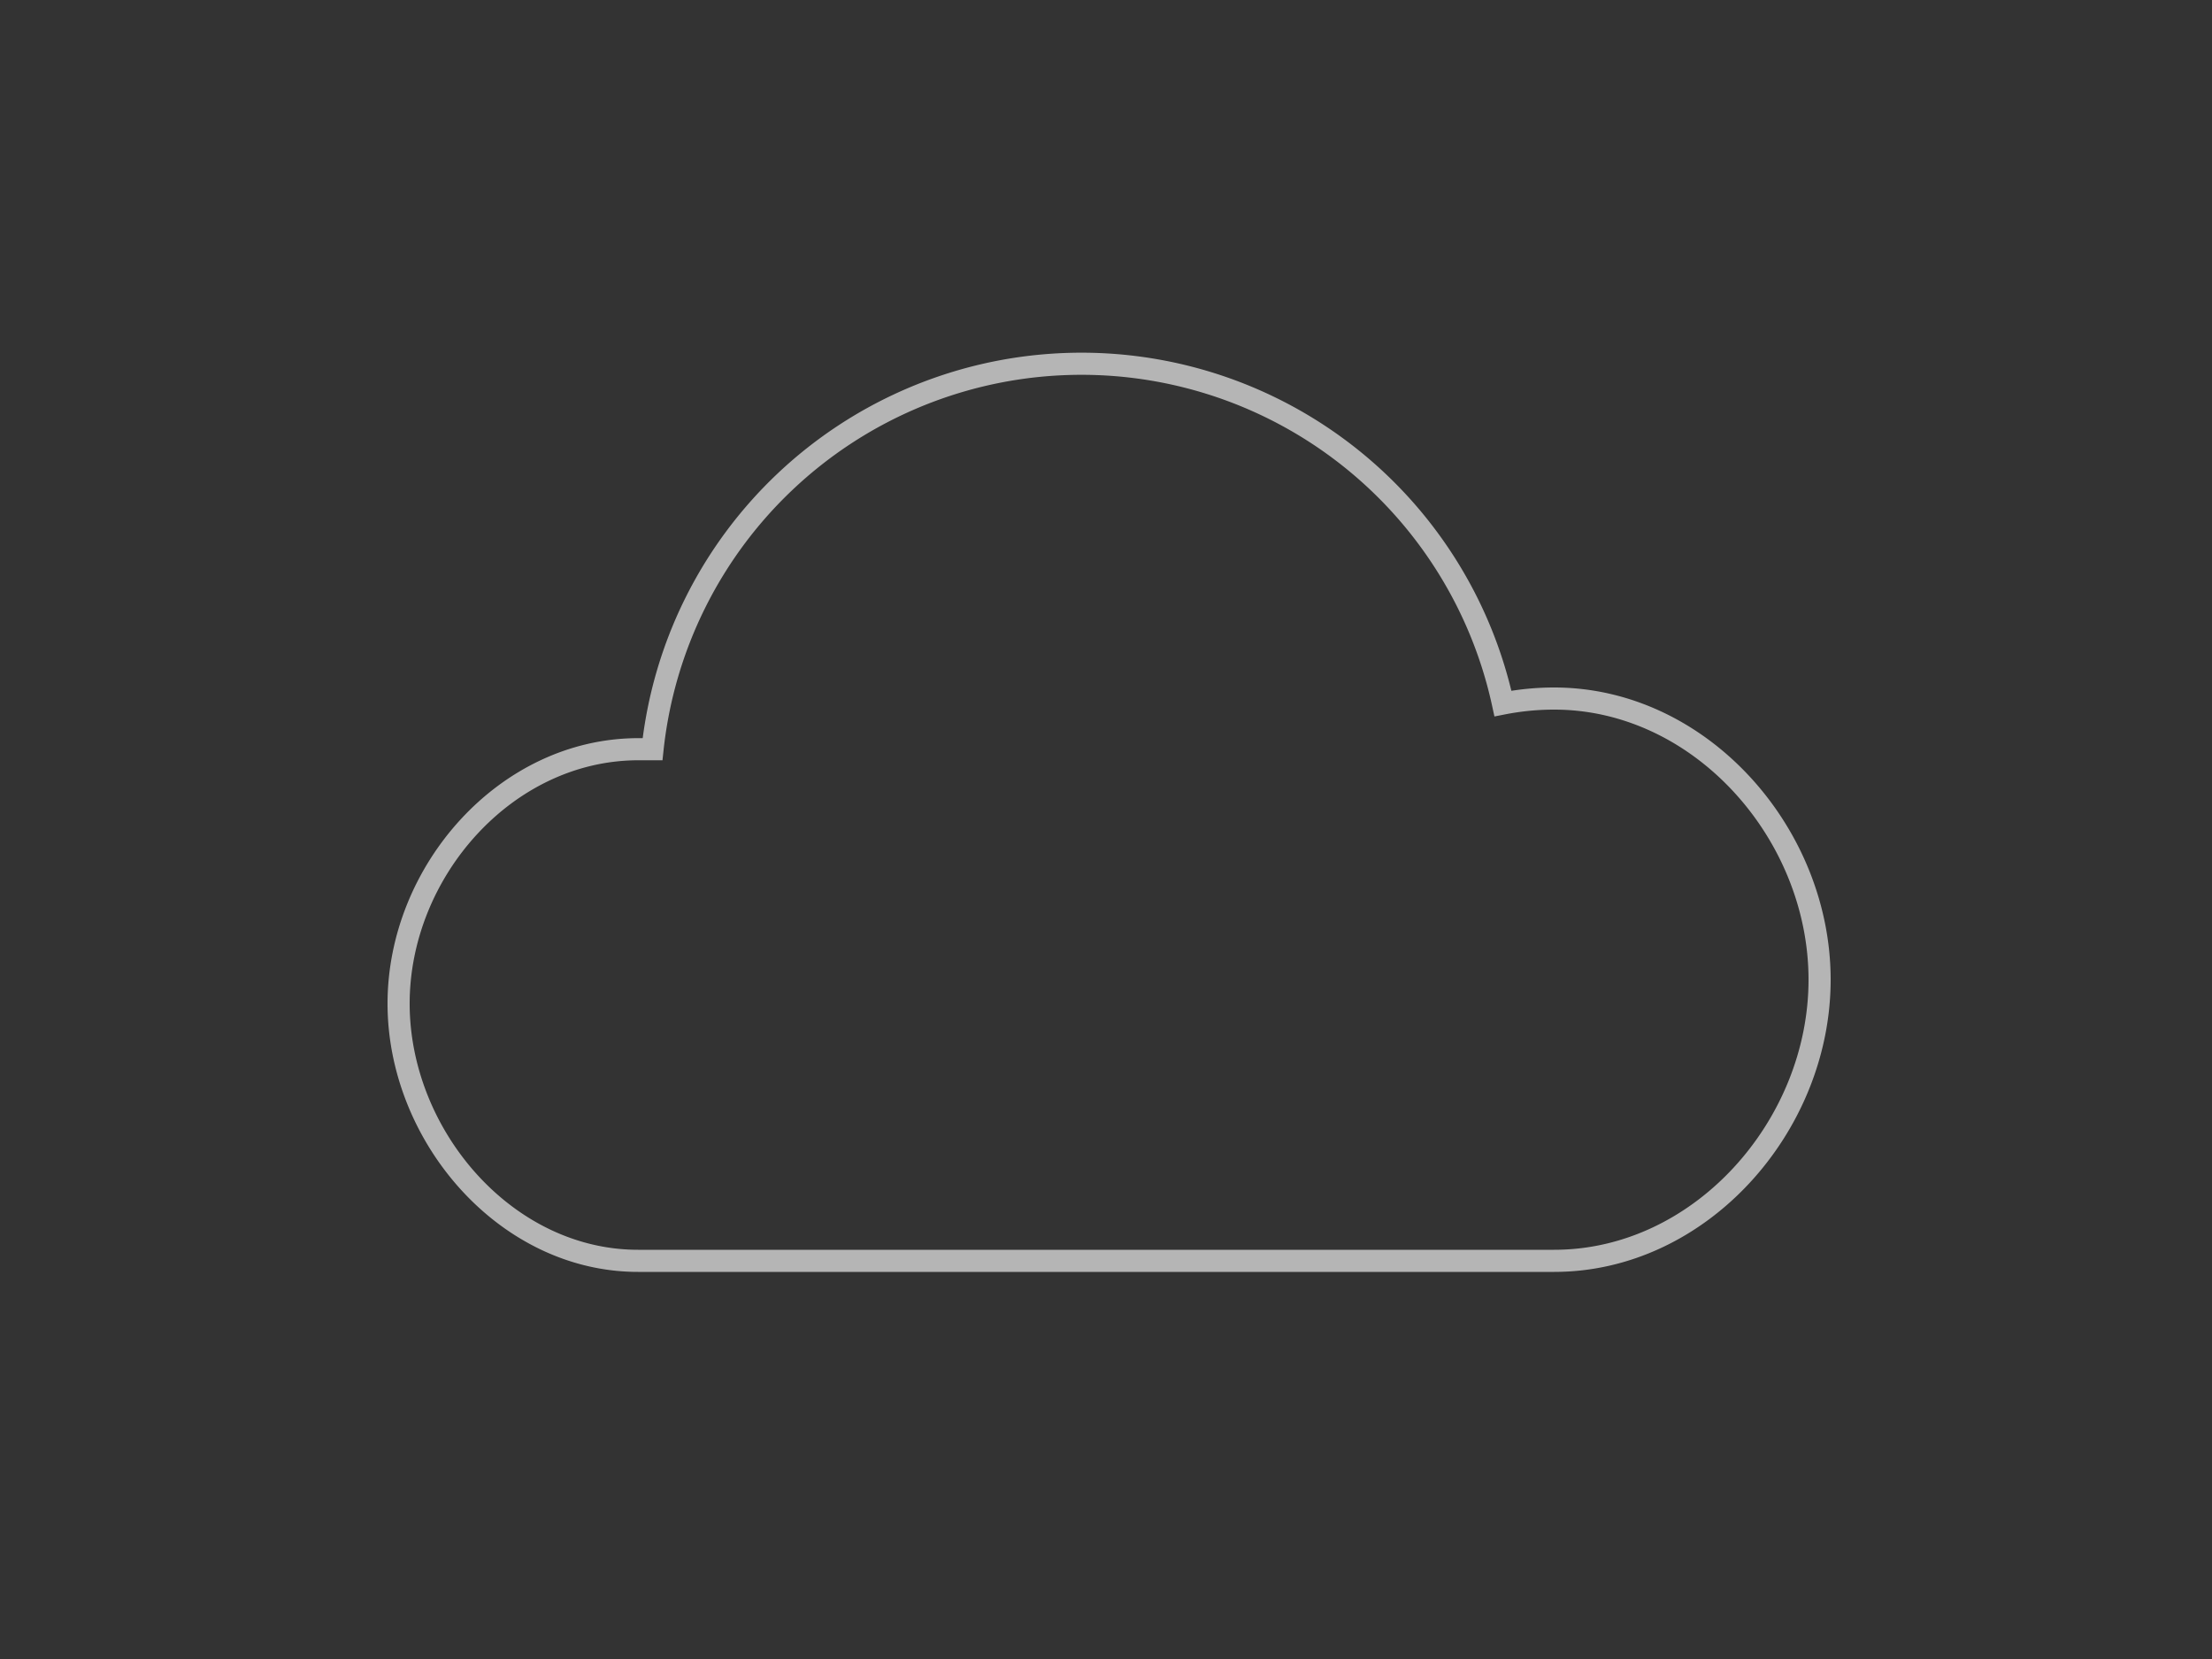 <svg id="sq" xmlns="http://www.w3.org/2000/svg" viewBox="0 0 200 150"><rect x="0" y="0" width="200" height="150" fill="#333333" stroke="none"/><defs><style>.cls-1,.cls-3{fill:none;}.cls-2{opacity:0.8;}.cls-3{stroke:#fff;stroke-miterlimit:10;stroke-width:2px;}</style></defs><title>icon-cloudy</title><rect class="cls-1" width="200" height="150"/><g id="overcast" class="cls-2"><g id="Cloudy" class="cls-2"><path class="cls-3" d="M140.52,63.16a24.07,24.07,0,0,0-4.63.45A39,39,0,0,0,59,67.74c-0.42,0-.84,0-1.27,0-12,0-21.69,11.07-21.69,23S45.71,114,57.69,114h82.83c13.23,0,24-12.19,24-25.42S153.75,63.16,140.52,63.16Z"/></g></g></svg>